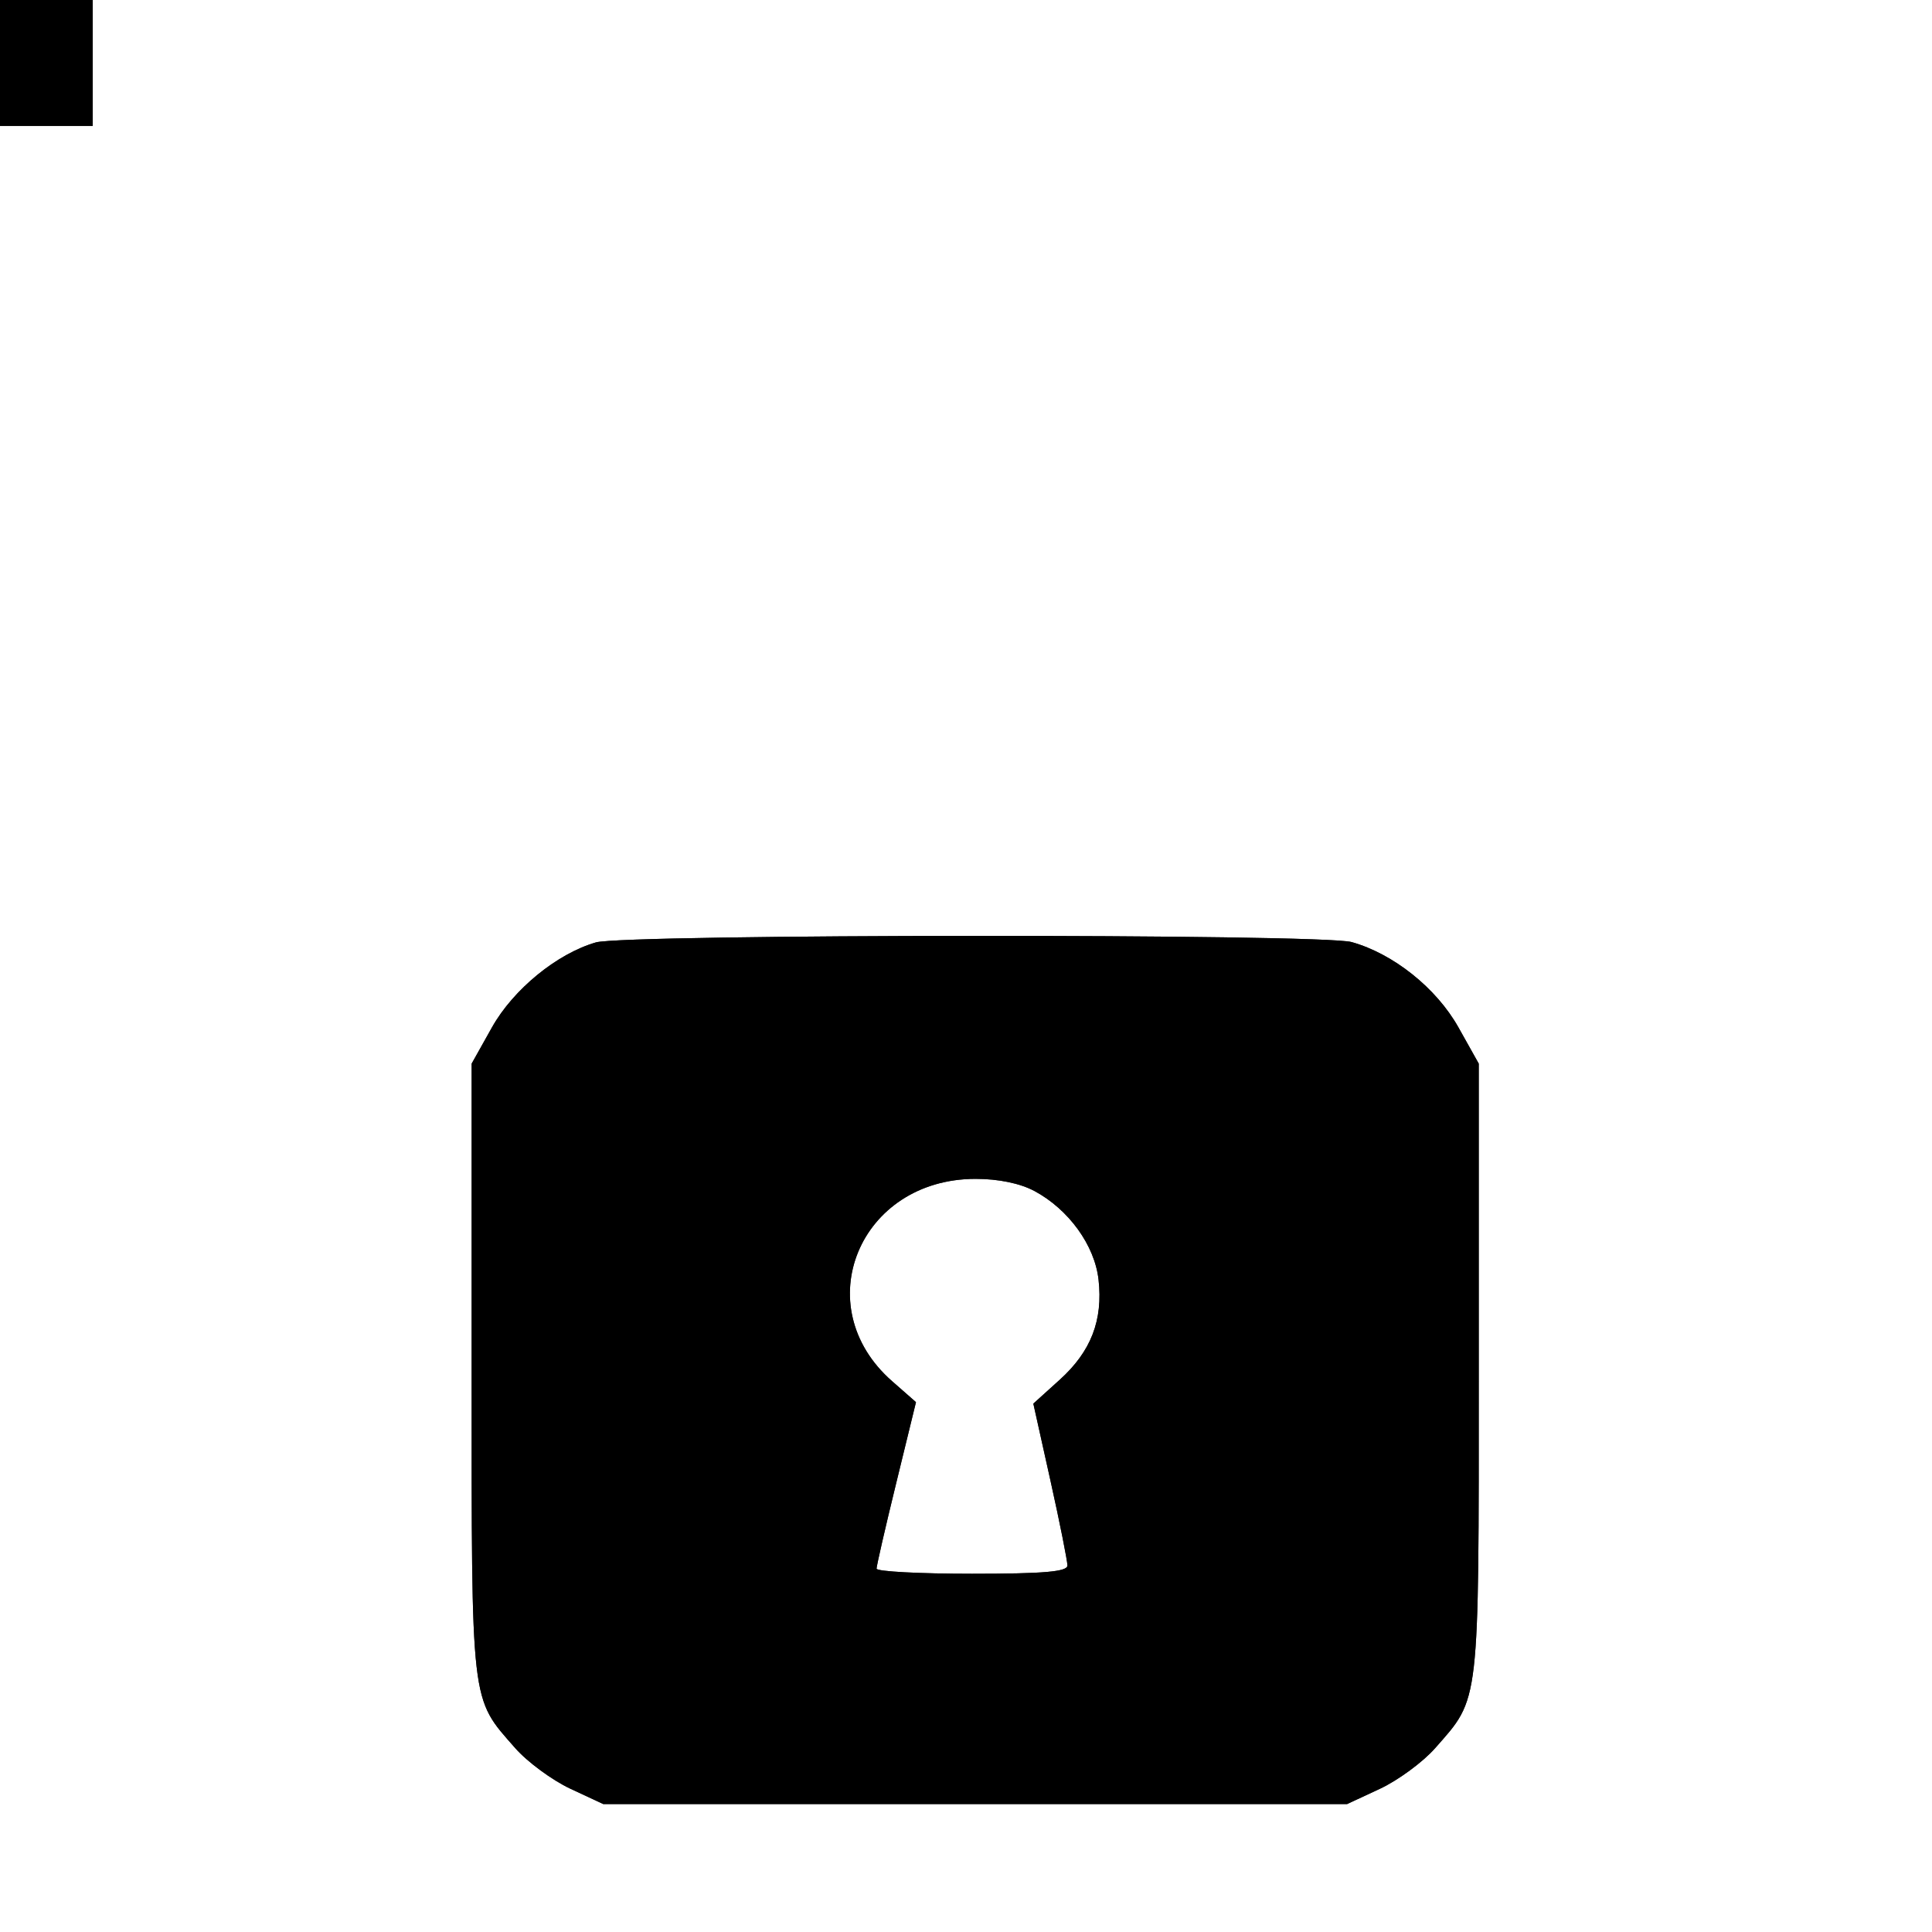 <?xml version="1.0" encoding="UTF-8" standalone="no"?>
<svg
   xmlns:dc="http://purl.org/dc/elements/1.1/"
   xmlns:cc="http://creativecommons.org/ns#"
   xmlns:rdf="http://www.w3.org/1999/02/22-rdf-syntax-ns#"
   xmlns:svg="http://www.w3.org/2000/svg"
   xmlns="http://www.w3.org/2000/svg"
   xmlns:sodipodi="http://sodipodi.sourceforge.net/DTD/sodipodi-0.dtd"
   xmlns:inkscape="http://www.inkscape.org/namespaces/inkscape"
   width="100"
   height="100"
   viewBox="0 0 26.458 26.458"
   version="1.1"
   id="svg8"
   inkscape:version="1.0.2 (e86c870879, 2021-01-15)"
   sodipodi:docname="lock.svg">
  <defs
     id="defs2">
    <filter
       inkscape:collect="always"
       style="color-interpolation-filters:sRGB"
       id="filter1459"
       x="-0.234"
       width="1.467"
       y="-0.148"
       height="1.297">
      <feGaussianBlur
         inkscape:collect="always"
         stdDeviation="2.042"
         id="feGaussianBlur1461" />
    </filter>
  </defs>
  <sodipodi:namedview
     id="base"
     pagecolor="#ffffff"
     bordercolor="#666666"
     borderopacity="1.0"
     inkscape:pageopacity="0.0"
     inkscape:pageshadow="2"
     inkscape:zoom="2.8"
     inkscape:cx="8.1214232"
     inkscape:cy="60.536197"
     inkscape:document-units="mm"
     inkscape:current-layer="layer1"
     showgrid="false"
     inkscape:snap-global="false"
     inkscape:window-width="1920"
     inkscape:window-height="1017"
     inkscape:window-x="-8"
     inkscape:window-y="-8"
     inkscape:window-maximized="1"
     inkscape:document-rotation="0"
     units="px" />
  <g
     inkscape:label="shade"
     inkscape:groupmode="layer"
     id="layer1"
     transform="translate(0,-267)"
     style="display:inline;opacity:0.85;filter:url(#filter1459)">
    <path
       style="display:inline;fill:#000000;fill-opacity:1;stroke:none;stroke-width:0.341;stroke-miterlimit:4;stroke-dasharray:none;stroke-opacity:1"
       d="m 8.16,279.906 c -0.533,0.154 -1.131,0.644 -1.423,1.164 l -0.278,0.496 v 4.192 c 0,4.638 -0.018,4.482 0.597,5.182 0.167,0.19 0.507,0.44 0.755,0.556 l 0.451,0.21 h 5.093 5.093 l 0.451,-0.21 c 0.248,-0.116 0.588,-0.366 0.755,-0.556 0.615,-0.7 0.597,-0.544 0.597,-5.182 v -4.192 l -0.278,-0.496 c -0.302,-0.539 -0.893,-1.01 -1.464,-1.169 -0.417,-0.116 -9.948,-0.111 -10.35,0.005 z m 6.006,3.404 c 0.469,0.252 0.825,0.743 0.878,1.213 0.063,0.557 -0.103,0.985 -0.53,1.371 l -0.363,0.328 0.234,1.052 c 0.129,0.579 0.233,1.103 0.233,1.165 -2.76e-4,0.085 -0.322,0.113 -1.307,0.113 -0.719,0 -1.307,-0.031 -1.307,-0.07 0,-0.038 0.121,-0.567 0.27,-1.175 l 0.27,-1.105 -0.328,-0.288 c -1.168,-1.025 -0.449,-2.768 1.142,-2.77 0.313,-3.7e-4 0.613,0.061 0.809,0.167 z"
       id="path4559-7-1-8"
       inkscape:connector-curvature="0" />
    <path
       style="display:inline;fill:#000000;fill-opacity:0.996;stroke:none;stroke-width:0.279;stroke-miterlimit:4;stroke-dasharray:none;stroke-opacity:1"
       d="m -0.723,265.753 c 0.001,-3.307 0.033,-3.611 0.467,-4.521 0.605,-1.267 1.718,-2.151 3.076,-2.444 0.327,-0.07 0.989,-0.104 2.074,-0.105 1.801,-0.002 2.357,0.091 3.192,0.532 0.675,0.356 1.511,1.219 1.846,1.906 0.444,0.91 0.493,1.221 0.493,3.125 v 1.693 l -0.209,-0.263 c -0.311,-0.392 -0.639,-0.644 -1.03,-0.792 l -0.35,-0.132 -0.047,-0.801 c -0.068,-1.15 -0.327,-1.767 -1.007,-2.403 -0.699,-0.654 -1.373,-0.872 -2.694,-0.872 -1.11,0 -1.753,0.141 -2.324,0.51 -0.759,0.491 -1.253,1.228 -1.417,2.115 -0.047,0.252 -0.079,1.461 -0.079,2.926 v 2.497 h -0.997 -0.997 z"
       id="path839-8-0"
       inkscape:connector-curvature="0" />
  </g>
  <g
     inkscape:groupmode="layer"
     id="layer2"
     inkscape:label="top"
     style="display:inline;opacity:1">
    <path
       style="display:inline;fill:#000000;fill-opacity:1;stroke:none;stroke-width:0.341;stroke-miterlimit:4;stroke-dasharray:none;stroke-opacity:1"
       d="m 8.16,12.906 c -0.533,0.154 -1.131,0.644 -1.423,1.164 l -0.278,0.496 v 4.192 c 0,4.638 -0.018,4.482 0.597,5.182 0.167,0.19 0.507,0.44 0.755,0.556 l 0.451,0.21 h 5.093 5.093 l 0.451,-0.21 c 0.248,-0.116 0.588,-0.366 0.755,-0.556 0.615,-0.7 0.597,-0.544 0.597,-5.182 v -4.192 l -0.278,-0.496 c -0.302,-0.539 -0.893,-1.01 -1.464,-1.169 -0.417,-0.116 -9.948,-0.111 -10.35,0.005 z m 6.006,3.404 c 0.469,0.252 0.825,0.743 0.878,1.213 0.063,0.557 -0.103,0.985 -0.53,1.371 l -0.363,0.328 0.234,1.052 c 0.129,0.579 0.233,1.103 0.233,1.165 -2.76e-4,0.085 -0.322,0.113 -1.307,0.113 -0.719,0 -1.307,-0.031 -1.307,-0.07 0,-0.038 0.121,-0.567 0.27,-1.175 l 0.27,-1.105 -0.328,-0.288 c -1.168,-1.025 -0.449,-2.768 1.142,-2.77 0.313,-3.68e-4 0.613,0.061 0.809,0.167 z"
       id="path4559-7-1"
       inkscape:connector-curvature="0" />
    <path
       style="display:inline;fill:#000000;fill-opacity:0.996;stroke:none;stroke-width:0.279;stroke-miterlimit:4;stroke-dasharray:none;stroke-opacity:1"
       d="m -0.723,-1.247 c 0.001,-3.307 0.033,-3.611 0.467,-4.521 0.605,-1.267 1.718,-2.151 3.076,-2.444 0.327,-0.07 0.989,-0.104 2.074,-0.105 1.801,-0.002 2.357,0.091 3.192,0.532 0.675,0.356 1.511,1.219 1.846,1.906 0.444,0.91 0.493,1.221 0.493,3.125 v 1.693 l -0.209,-0.262 C 9.907,-1.714 9.579,-1.966 9.188,-2.114 L 8.839,-2.247 8.791,-3.048 c -0.068,-1.15 -0.327,-1.767 -1.007,-2.403 -0.699,-0.654 -1.373,-0.872 -2.694,-0.872 -1.11,0 -1.753,0.141 -2.324,0.51 -0.759,0.491 -1.253,1.228 -1.417,2.115 -0.047,0.252 -0.079,1.461 -0.079,2.926 V 1.726 h -0.997 -0.997 z"
       id="path839-8"
       inkscape:connector-curvature="0" />
  </g>
</svg>
